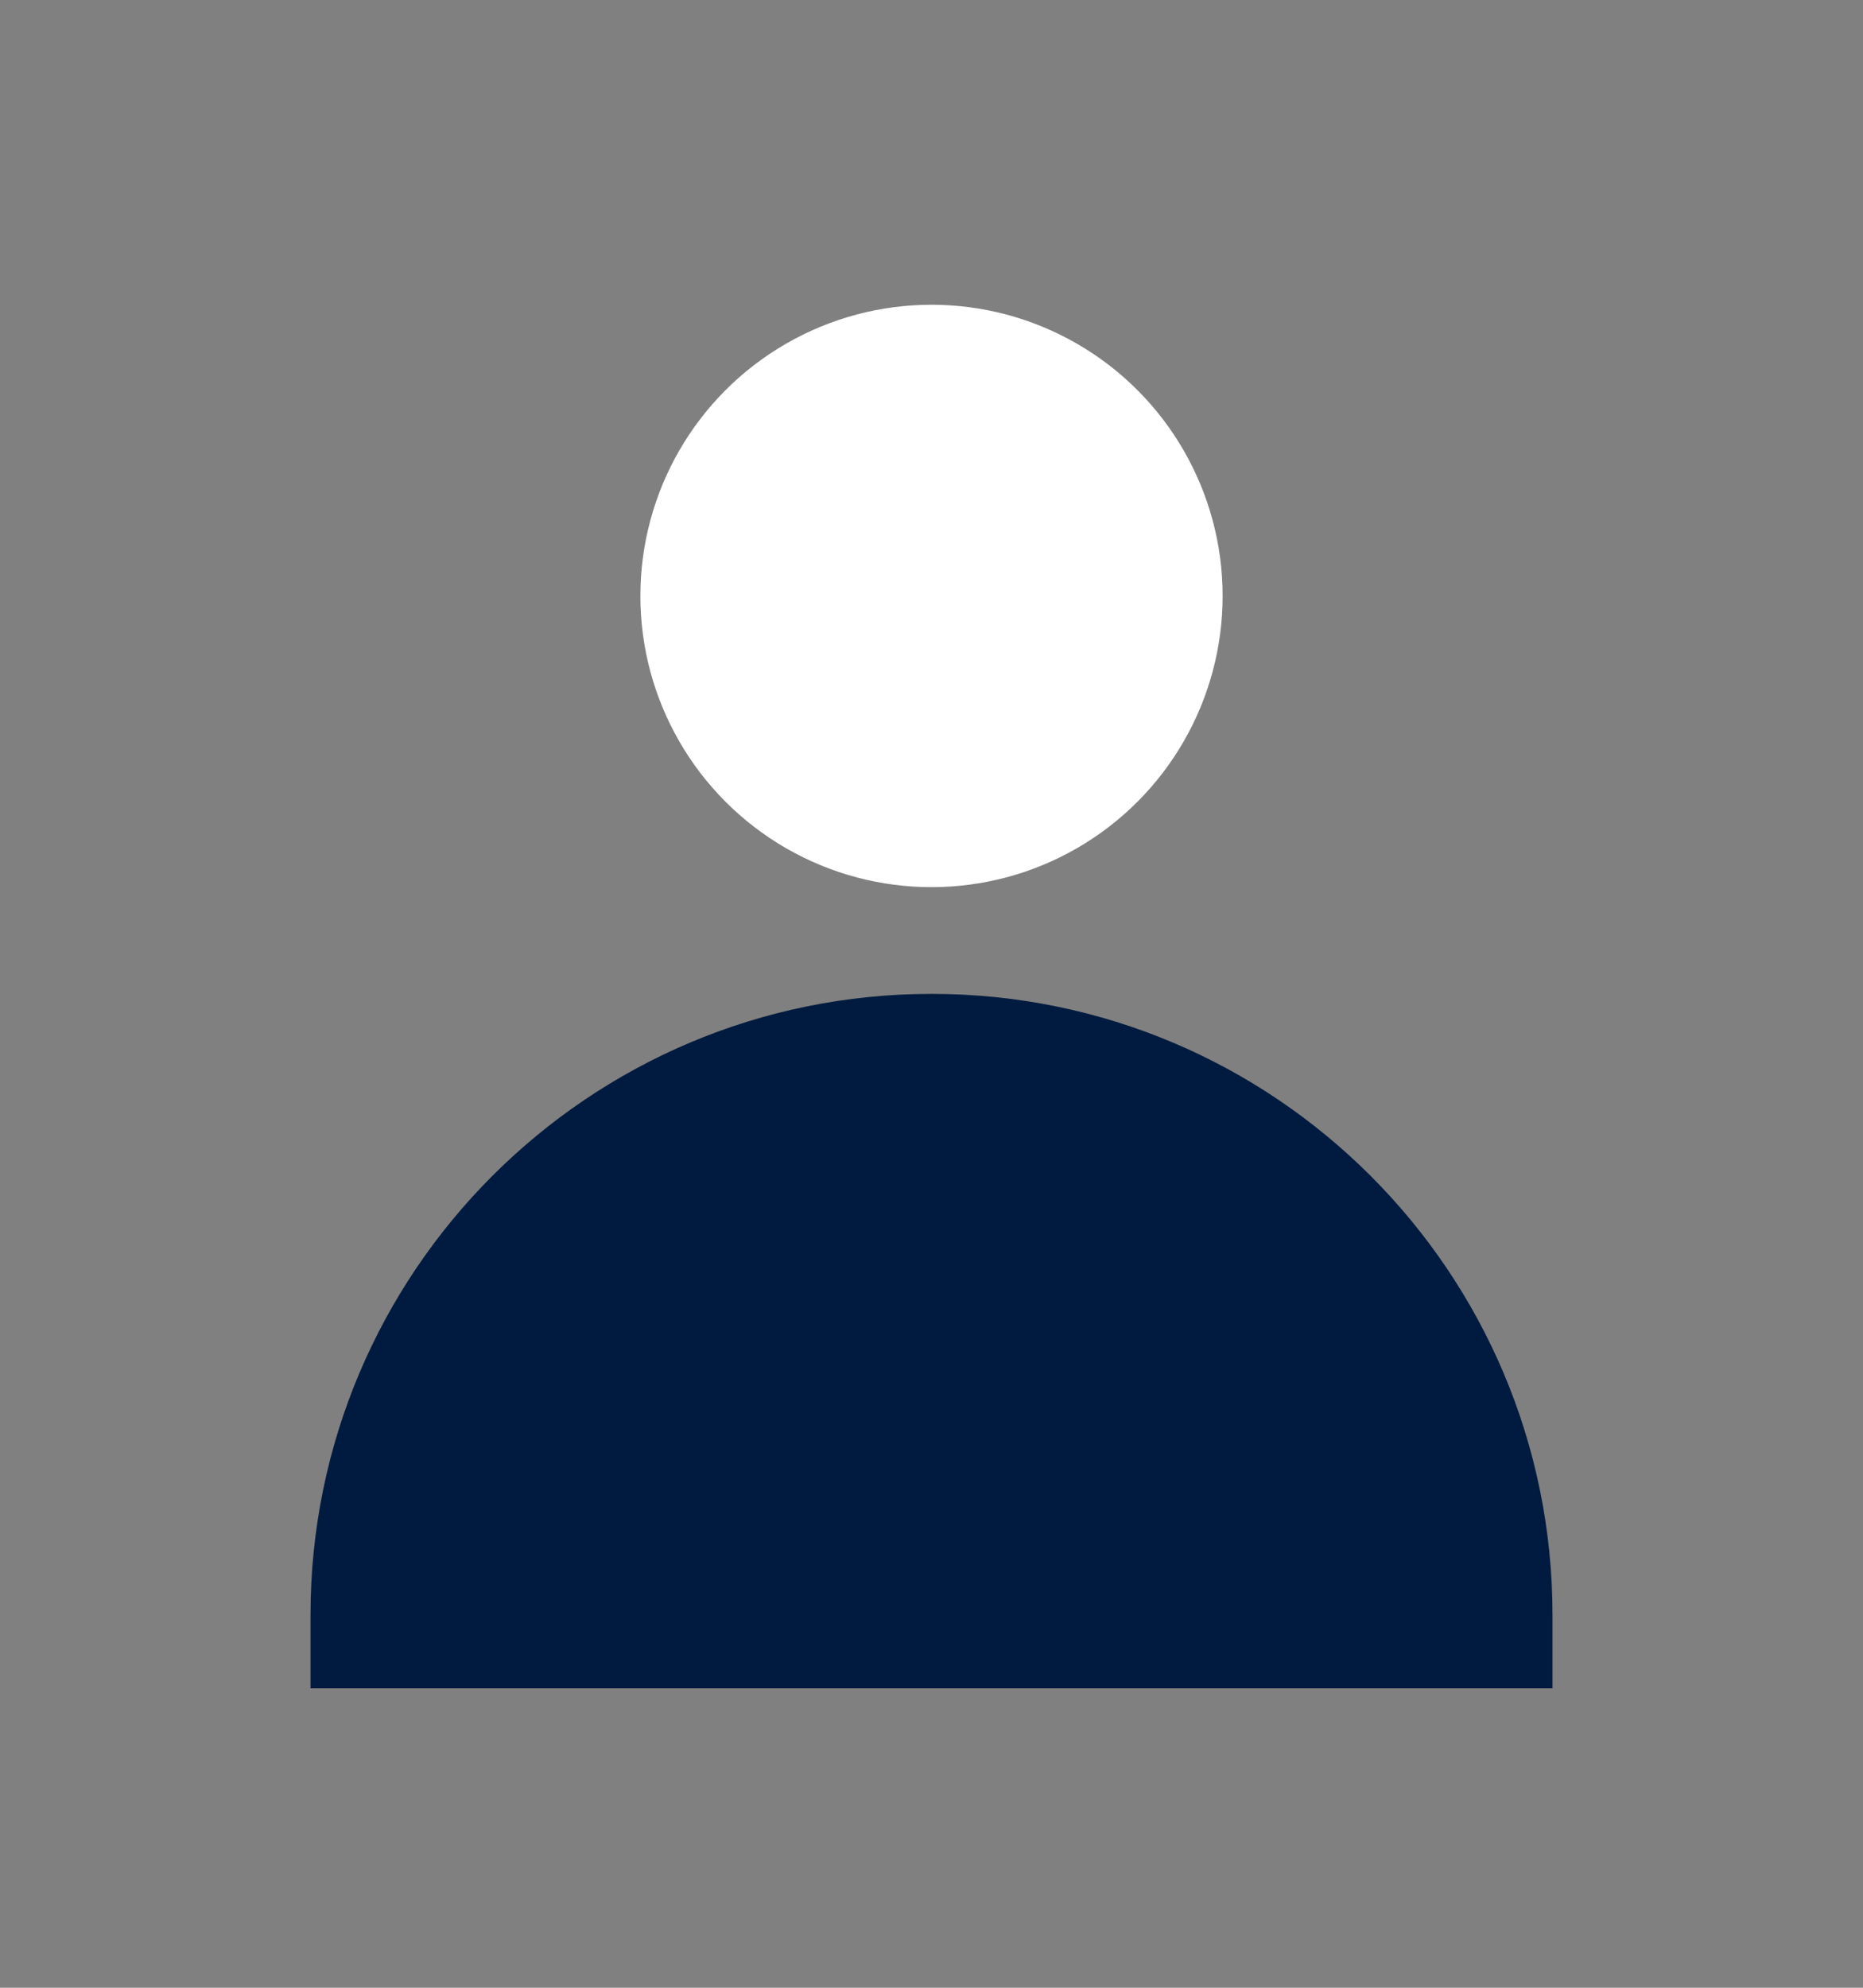 <svg width="15" height="16" viewBox="0 0 15 16" fill="none" xmlns="http://www.w3.org/2000/svg">
                                <rect x="0" y="0" width="15" height="16" fill="#808080" stroke="none"/>
                                <path d="M2.5 13C2.5 10.239 4.739 8 7.5 8V8C10.261 8 12.5 10.239 12.5 13V13.59H2.5V13Z" fill="#001B3F"></path>
                                <circle cx="7.5" cy="4.797" r="2.344" fill=" #fff "></circle>
                            </svg>